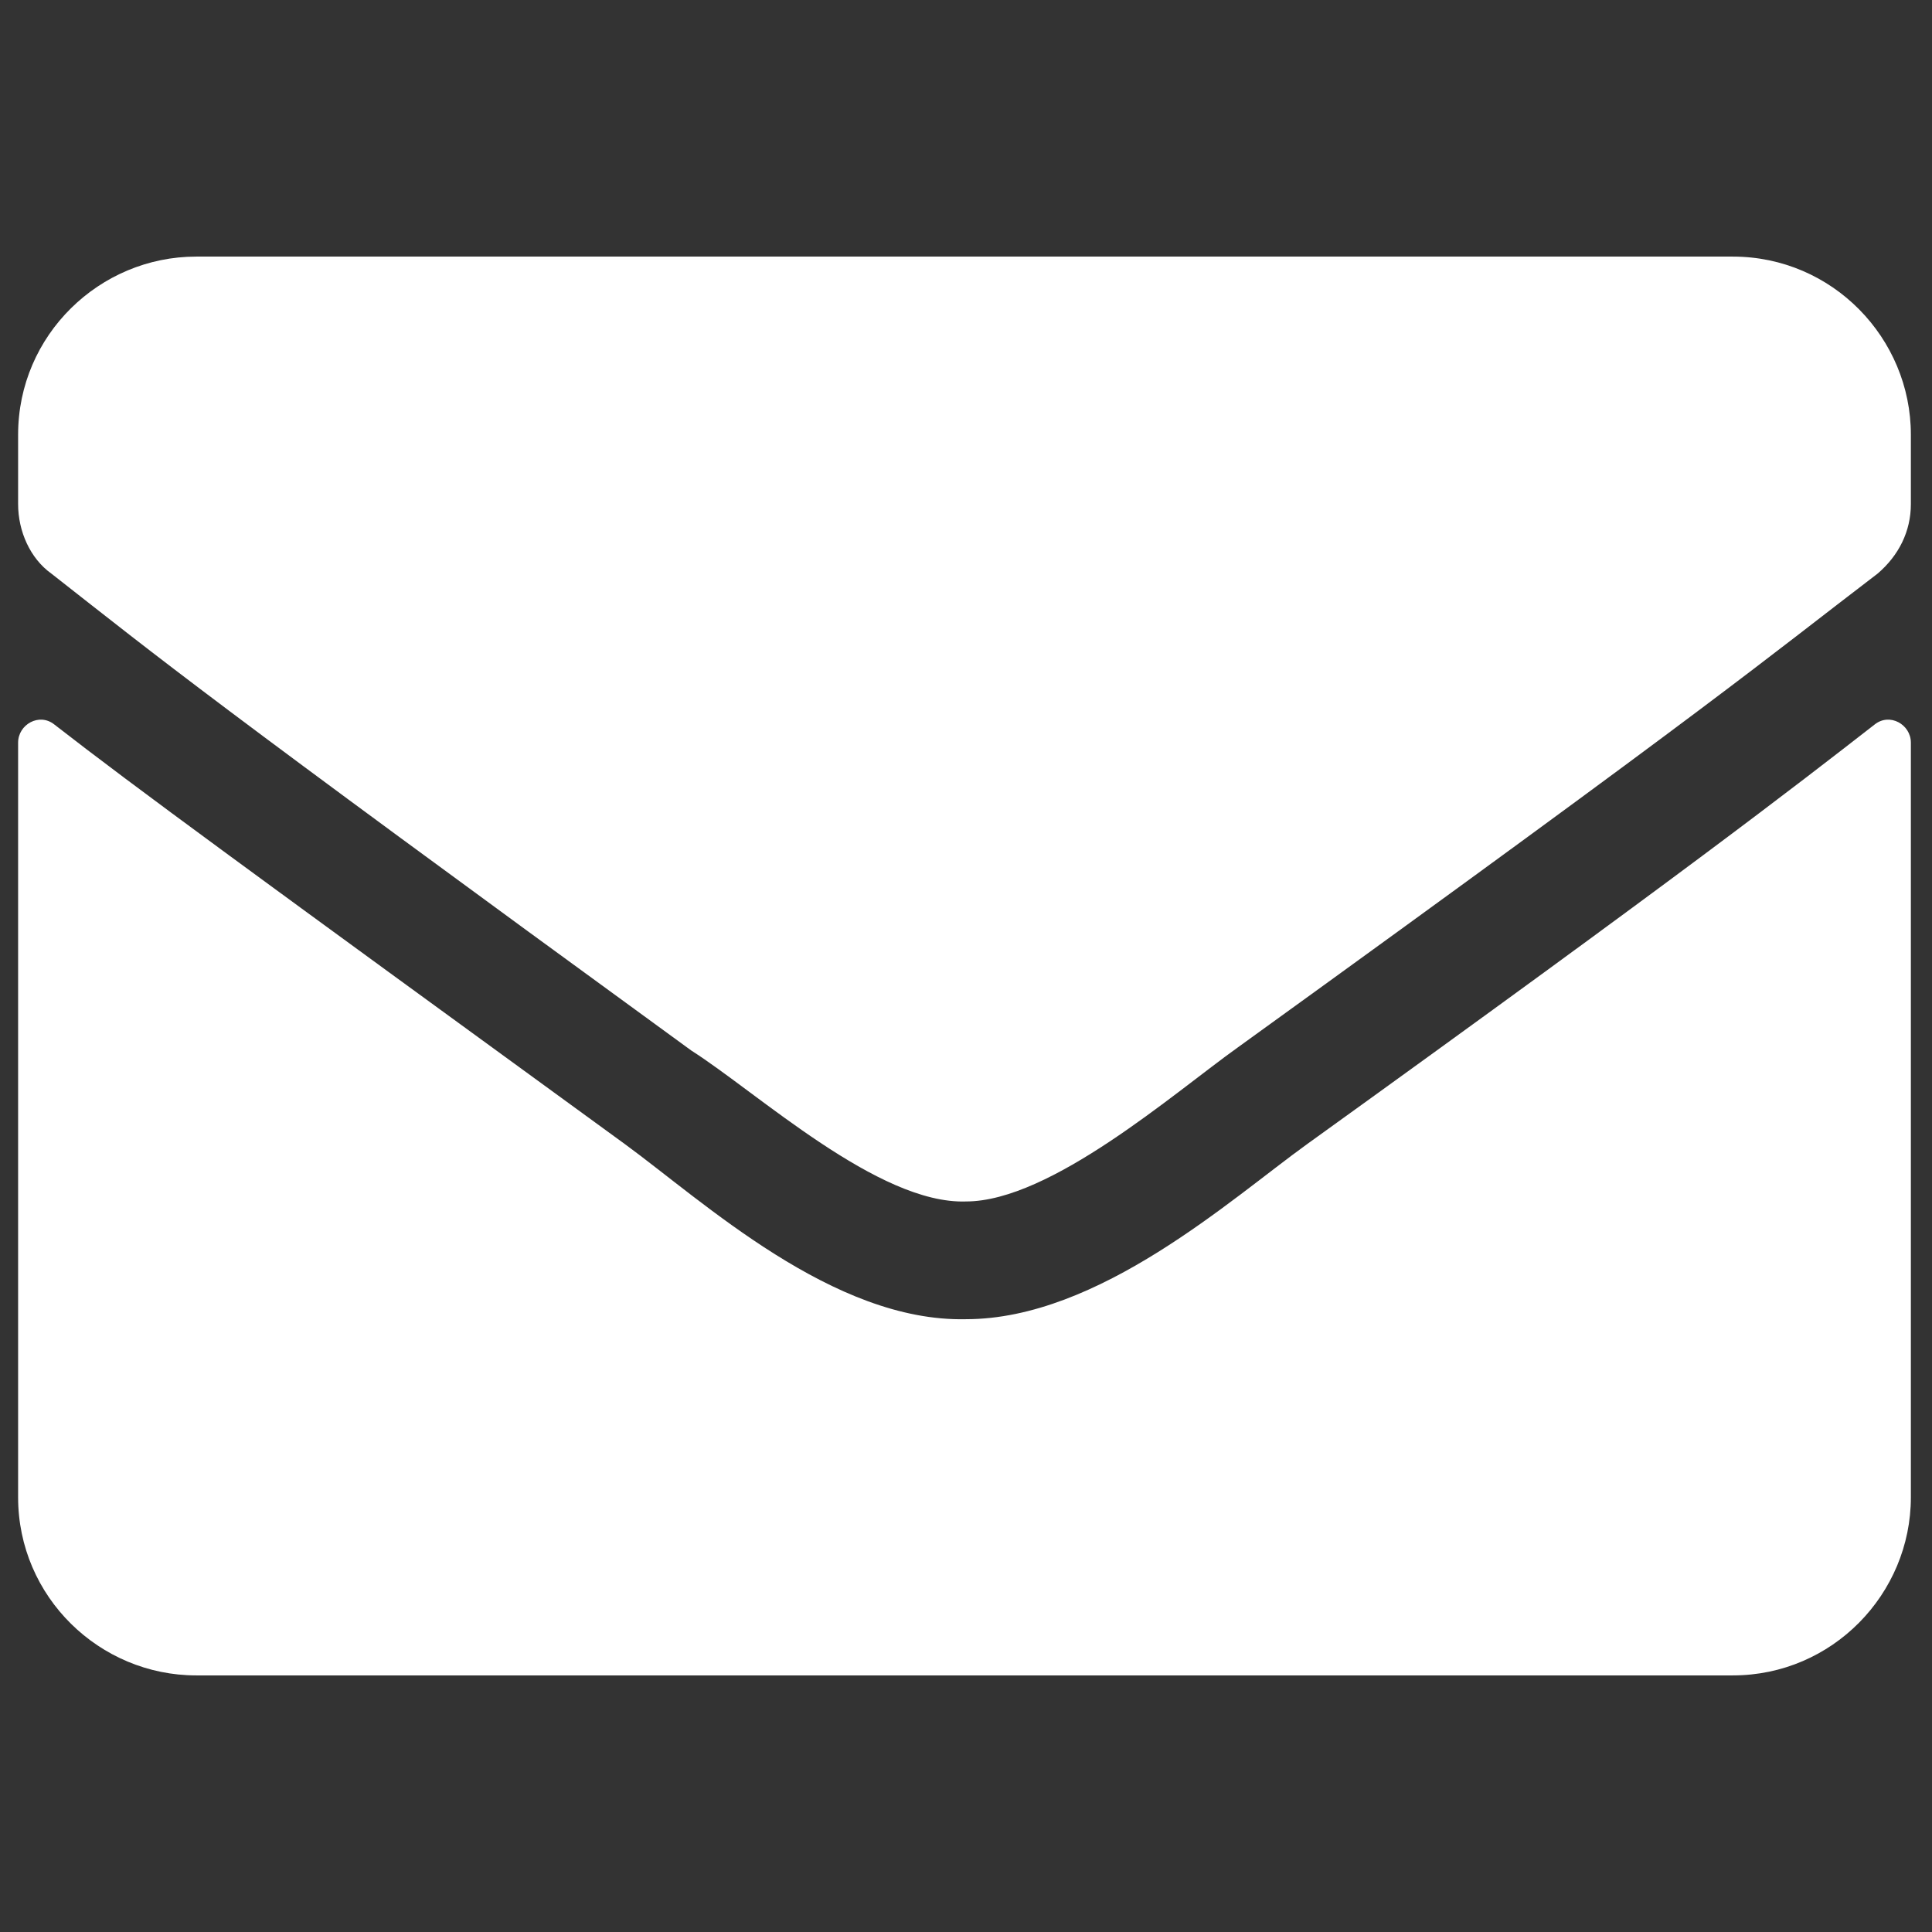 <?xml version="1.0" encoding="utf-8"?>
<!-- Generator: Adobe Illustrator 24.1.2, SVG Export Plug-In . SVG Version: 6.00 Build 0)  -->
<svg version="1.1" id="Layer_1" focusable="false" xmlns="http://www.w3.org/2000/svg" xmlns:xlink="http://www.w3.org/1999/xlink"
	 x="0px" y="0px" viewBox="0 0 64 64" style="enable-background:new 0 0 64 64;" xml:space="preserve">
<rect x="0" y="0" width="64" height="64" fill="#333333" stroke="none"/>
<style type="text/css">
	.st0{fill:#FFFFFF;}
</style>
<path class="st0" d="M62.1,24c0.5-0.4,1.2,0,1.2,0.6v25c0,3.2-2.6,5.9-5.9,5.9H6.5c-3.2,0-5.9-2.6-5.9-5.9v-25c0-0.6,0.7-1,1.2-0.6
	c2.7,2.1,6.4,4.8,18.9,13.9c2.6,1.9,6.9,5.9,11.3,5.8c4.4,0,8.8-4,11.3-5.8C55.8,28.9,59.4,26.1,62.1,24z M32,39.8
	c2.8,0,6.9-3.6,9-5.1C57.2,23,58.4,21.9,62.2,19c0.7-0.6,1.1-1.4,1.1-2.3v-2.3c0-3.2-2.6-5.9-5.9-5.9H6.5c-3.2,0-5.9,2.6-5.9,5.9
	v2.3c0,0.9,0.4,1.8,1.1,2.3c3.7,2.9,5,4,21.2,15.8C25.1,36.2,29.1,39.9,32,39.8L32,39.8z"/>
</svg>
